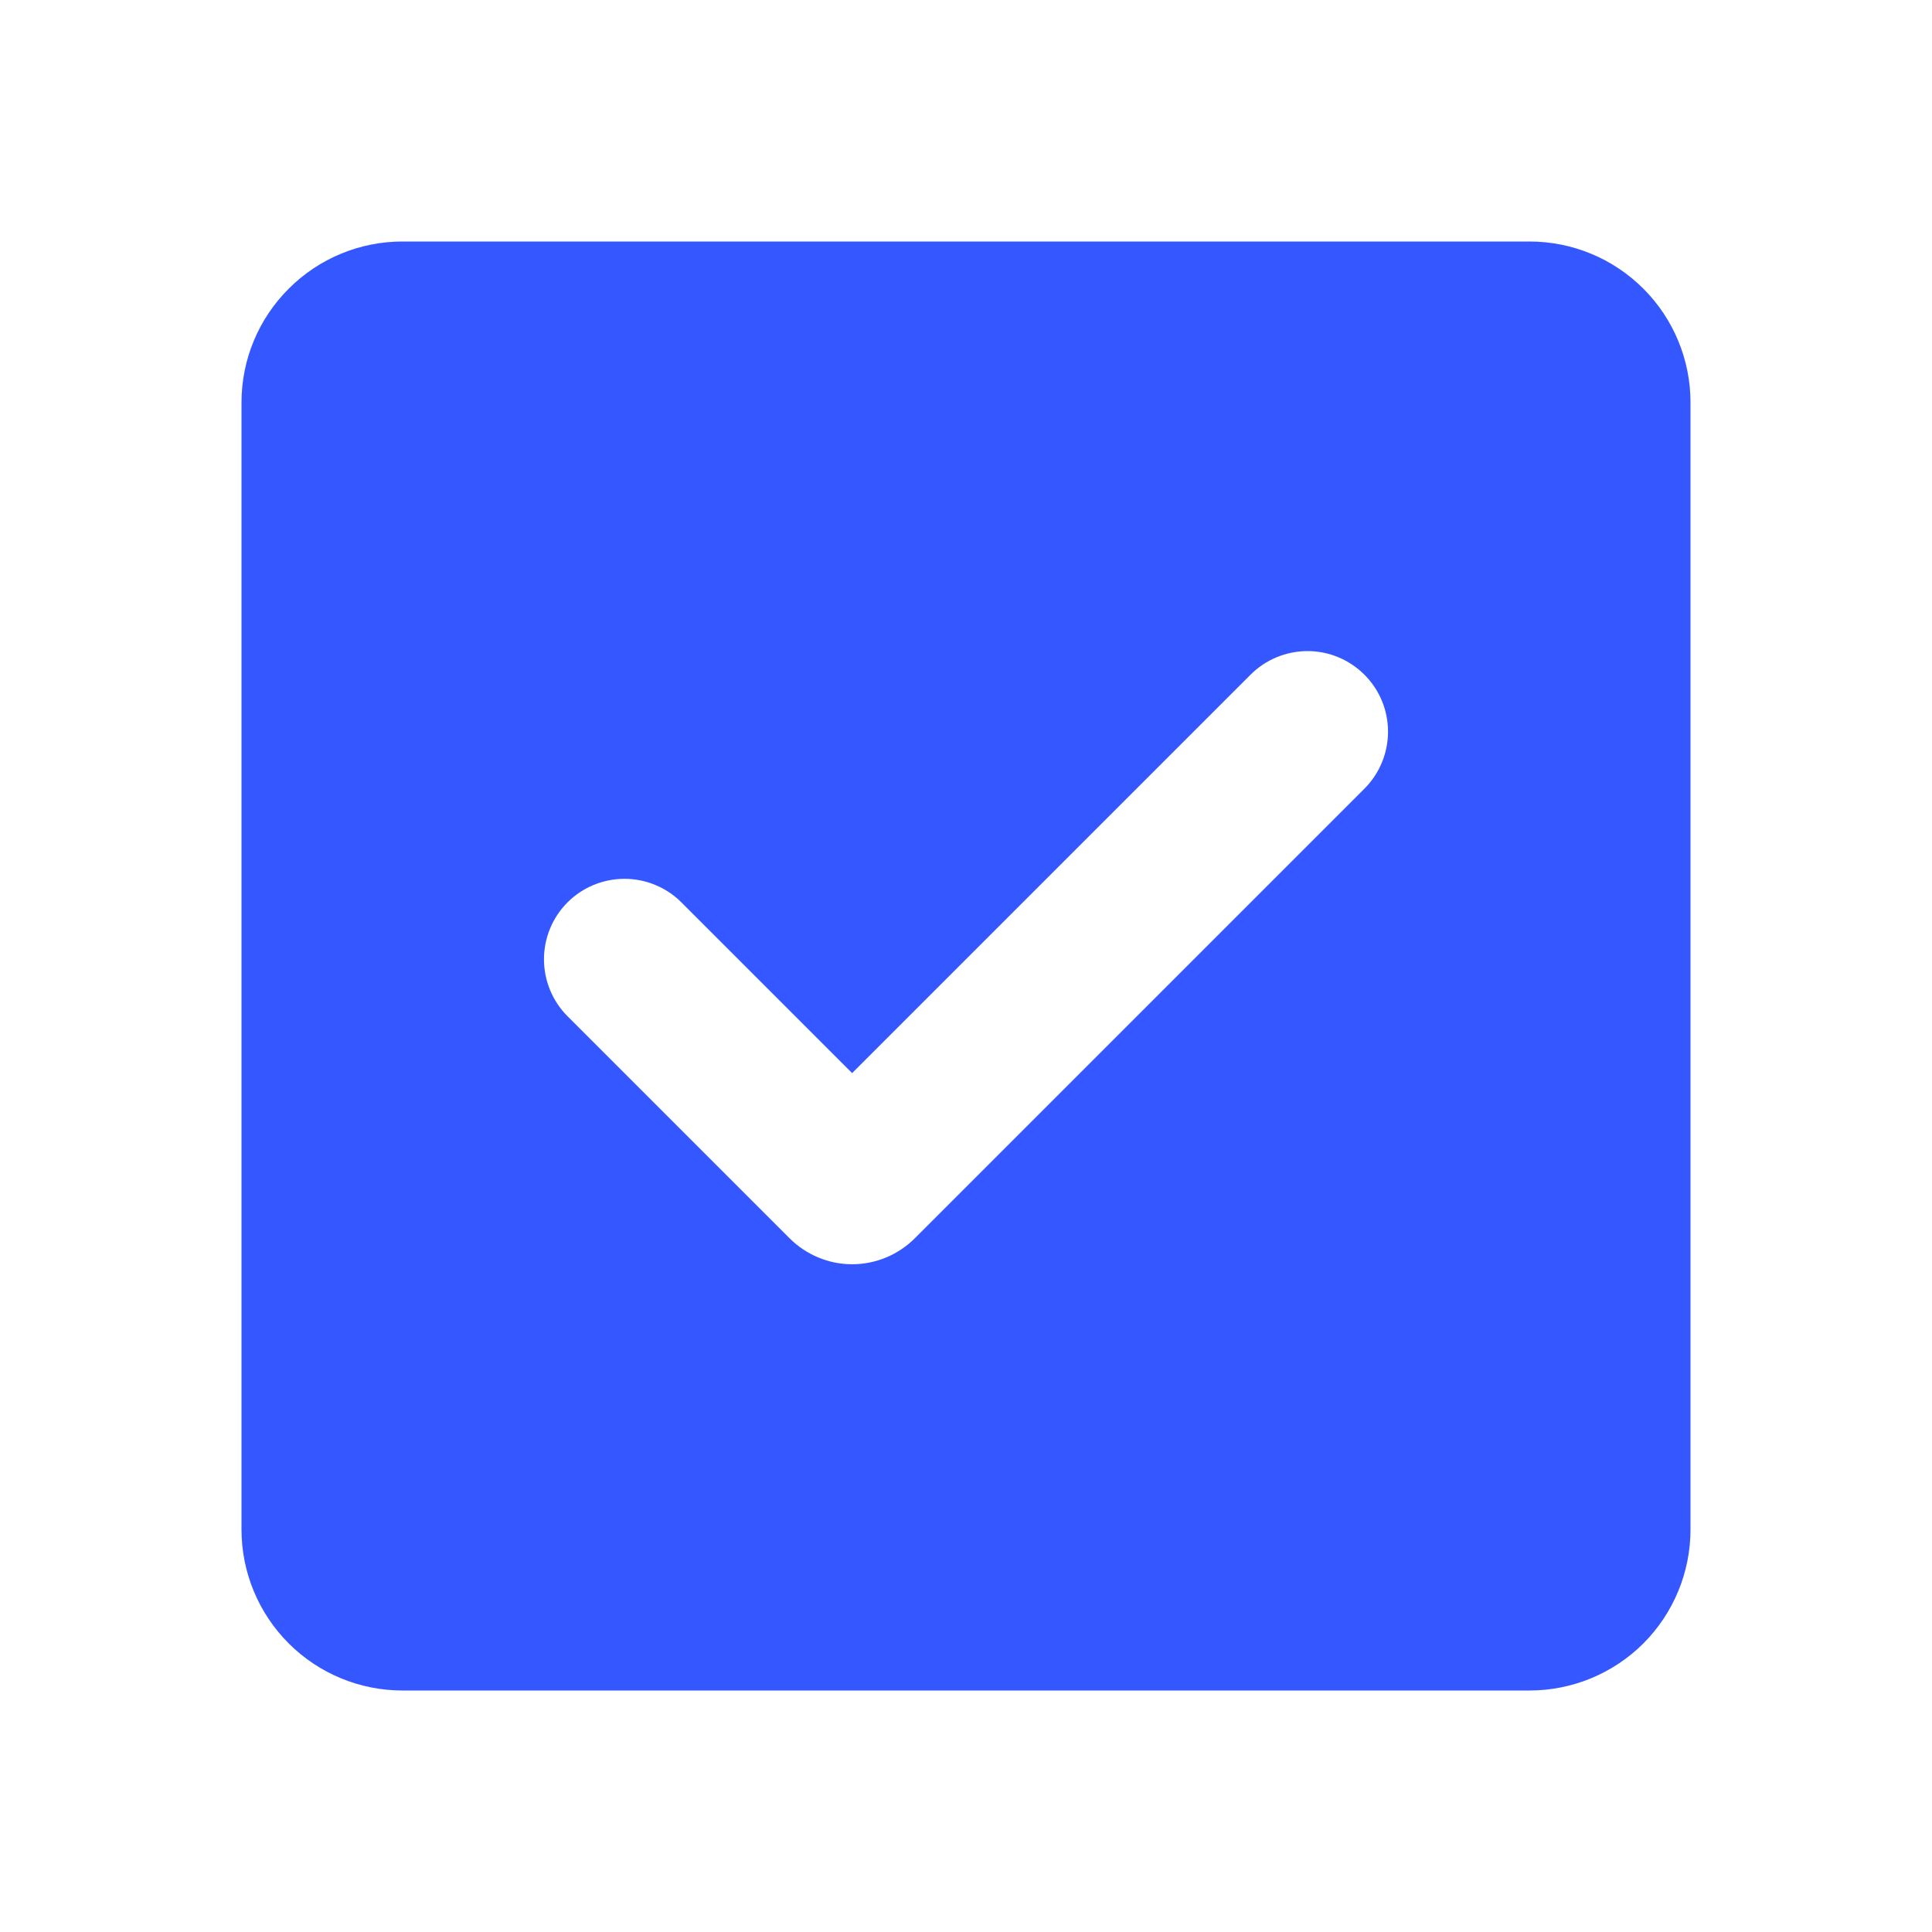 <svg width="16" height="16" viewBox="0 0 16 16" fill="none" xmlns="http://www.w3.org/2000/svg">
<path fill-rule="evenodd" clip-rule="evenodd" d="M3.333 2C2.98 2 2.641 2.14 2.391 2.391C2.14 2.641 2 2.98 2 3.333V12.667C2 13.02 2.14 13.359 2.391 13.61C2.641 13.86 2.98 14 3.333 14H12.667C13.02 14 13.359 13.86 13.61 13.61C13.86 13.359 14 13.02 14 12.667V3.333C14 2.98 13.86 2.641 13.61 2.391C13.359 2.14 13.02 2 12.667 2H3.333ZM11.3 6.531C11.425 6.406 11.495 6.236 11.495 6.059C11.495 5.882 11.425 5.713 11.3 5.588C11.175 5.463 11.006 5.392 10.829 5.392C10.652 5.392 10.482 5.462 10.357 5.587L7.057 8.887L5.643 7.473C5.581 7.411 5.508 7.362 5.427 7.329C5.346 7.295 5.259 7.278 5.172 7.278C4.995 7.278 4.825 7.348 4.7 7.473C4.575 7.598 4.505 7.768 4.505 7.944C4.505 8.121 4.575 8.291 4.7 8.416L6.539 10.255C6.607 10.323 6.688 10.377 6.777 10.414C6.866 10.451 6.961 10.47 7.057 10.47C7.154 10.47 7.249 10.451 7.338 10.414C7.427 10.377 7.508 10.323 7.576 10.255L11.3 6.531Z" fill="#3557FF"/>
</svg>
